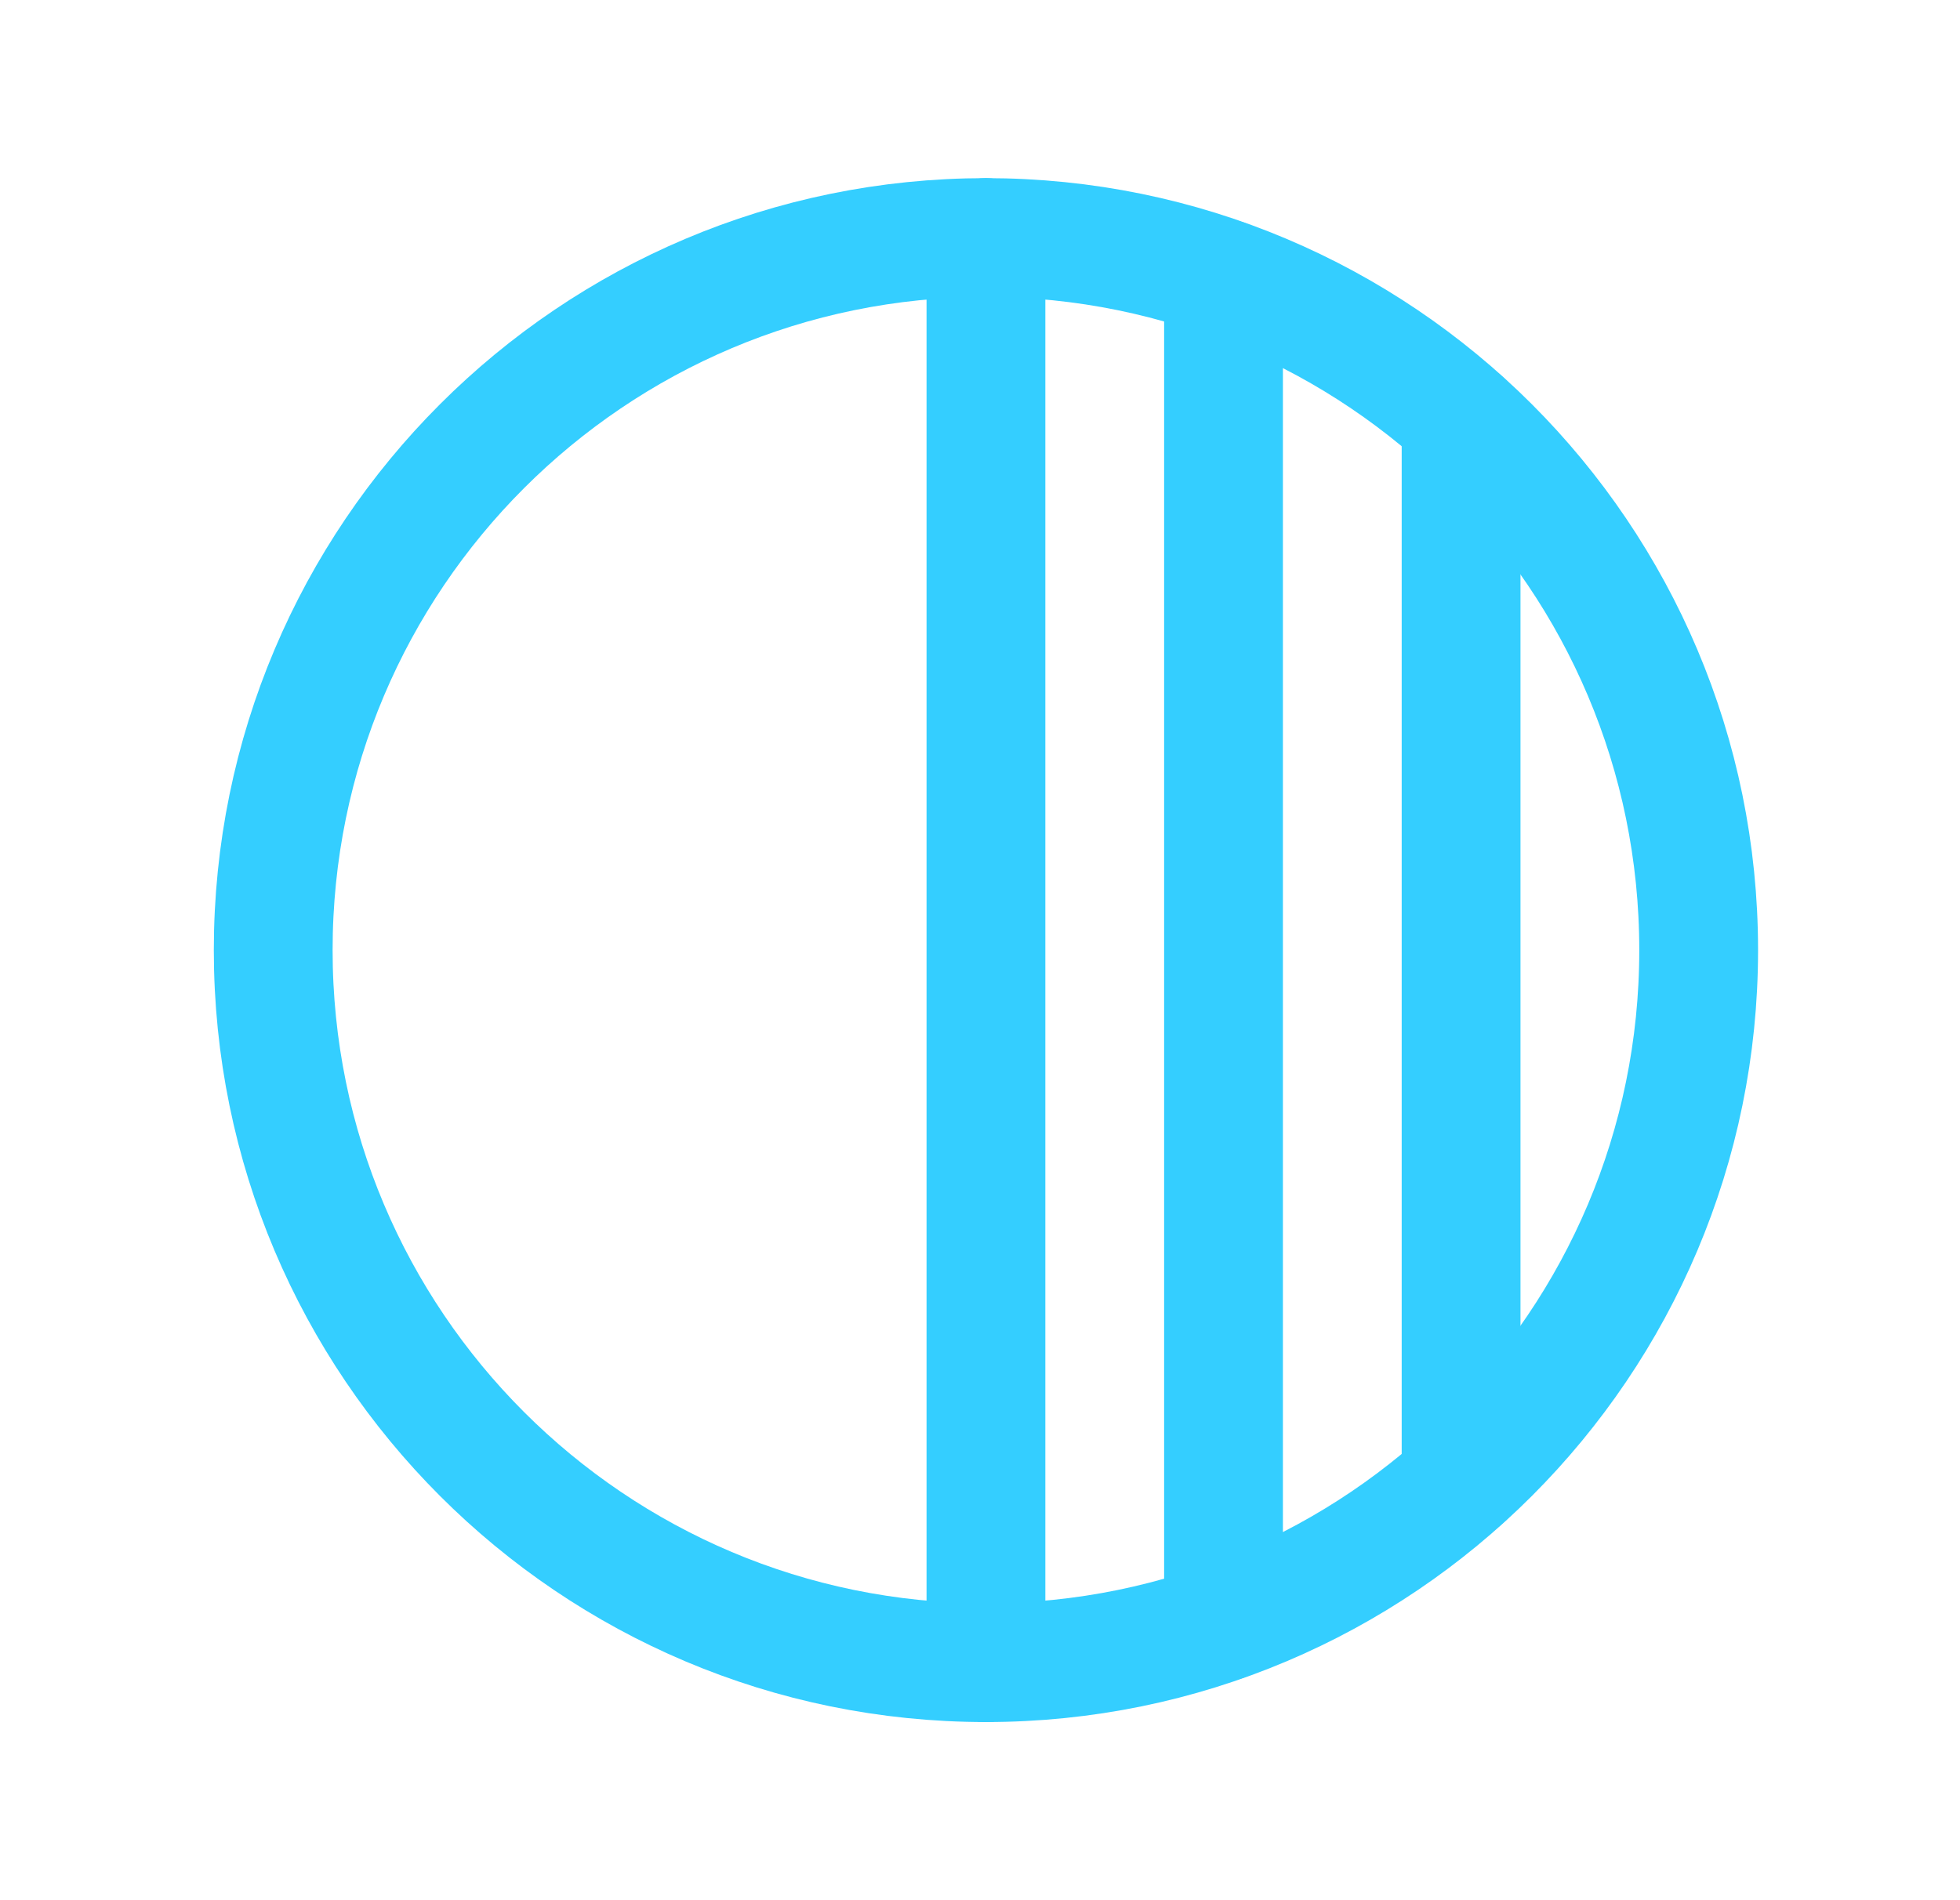 <svg width="33" height="32" viewBox="0 0 33 32" fill="none" xmlns="http://www.w3.org/2000/svg">
<path d="M16.6 28C23.227 28 28.6 22.627 28.6 16C28.6 9.373 23.227 4 16.6 4C9.973 4 4.6 9.373 4.6 16C4.6 22.627 9.973 28 16.6 28Z" stroke="#34CEFF" stroke-width="2" stroke-linecap="round" stroke-linejoin="round"/>
<path d="M16.6 4V28" stroke="#34CEFF" stroke-width="2" stroke-linecap="round" stroke-linejoin="round"/>
<path d="M24.6 7.062V24.938" stroke="#34CEFF" stroke-width="2" stroke-linecap="round" stroke-linejoin="round"/>
<path d="M20.6 4.688V27.312" stroke="#34CEFF" stroke-width="2" stroke-linecap="round" stroke-linejoin="round"/>
</svg>
